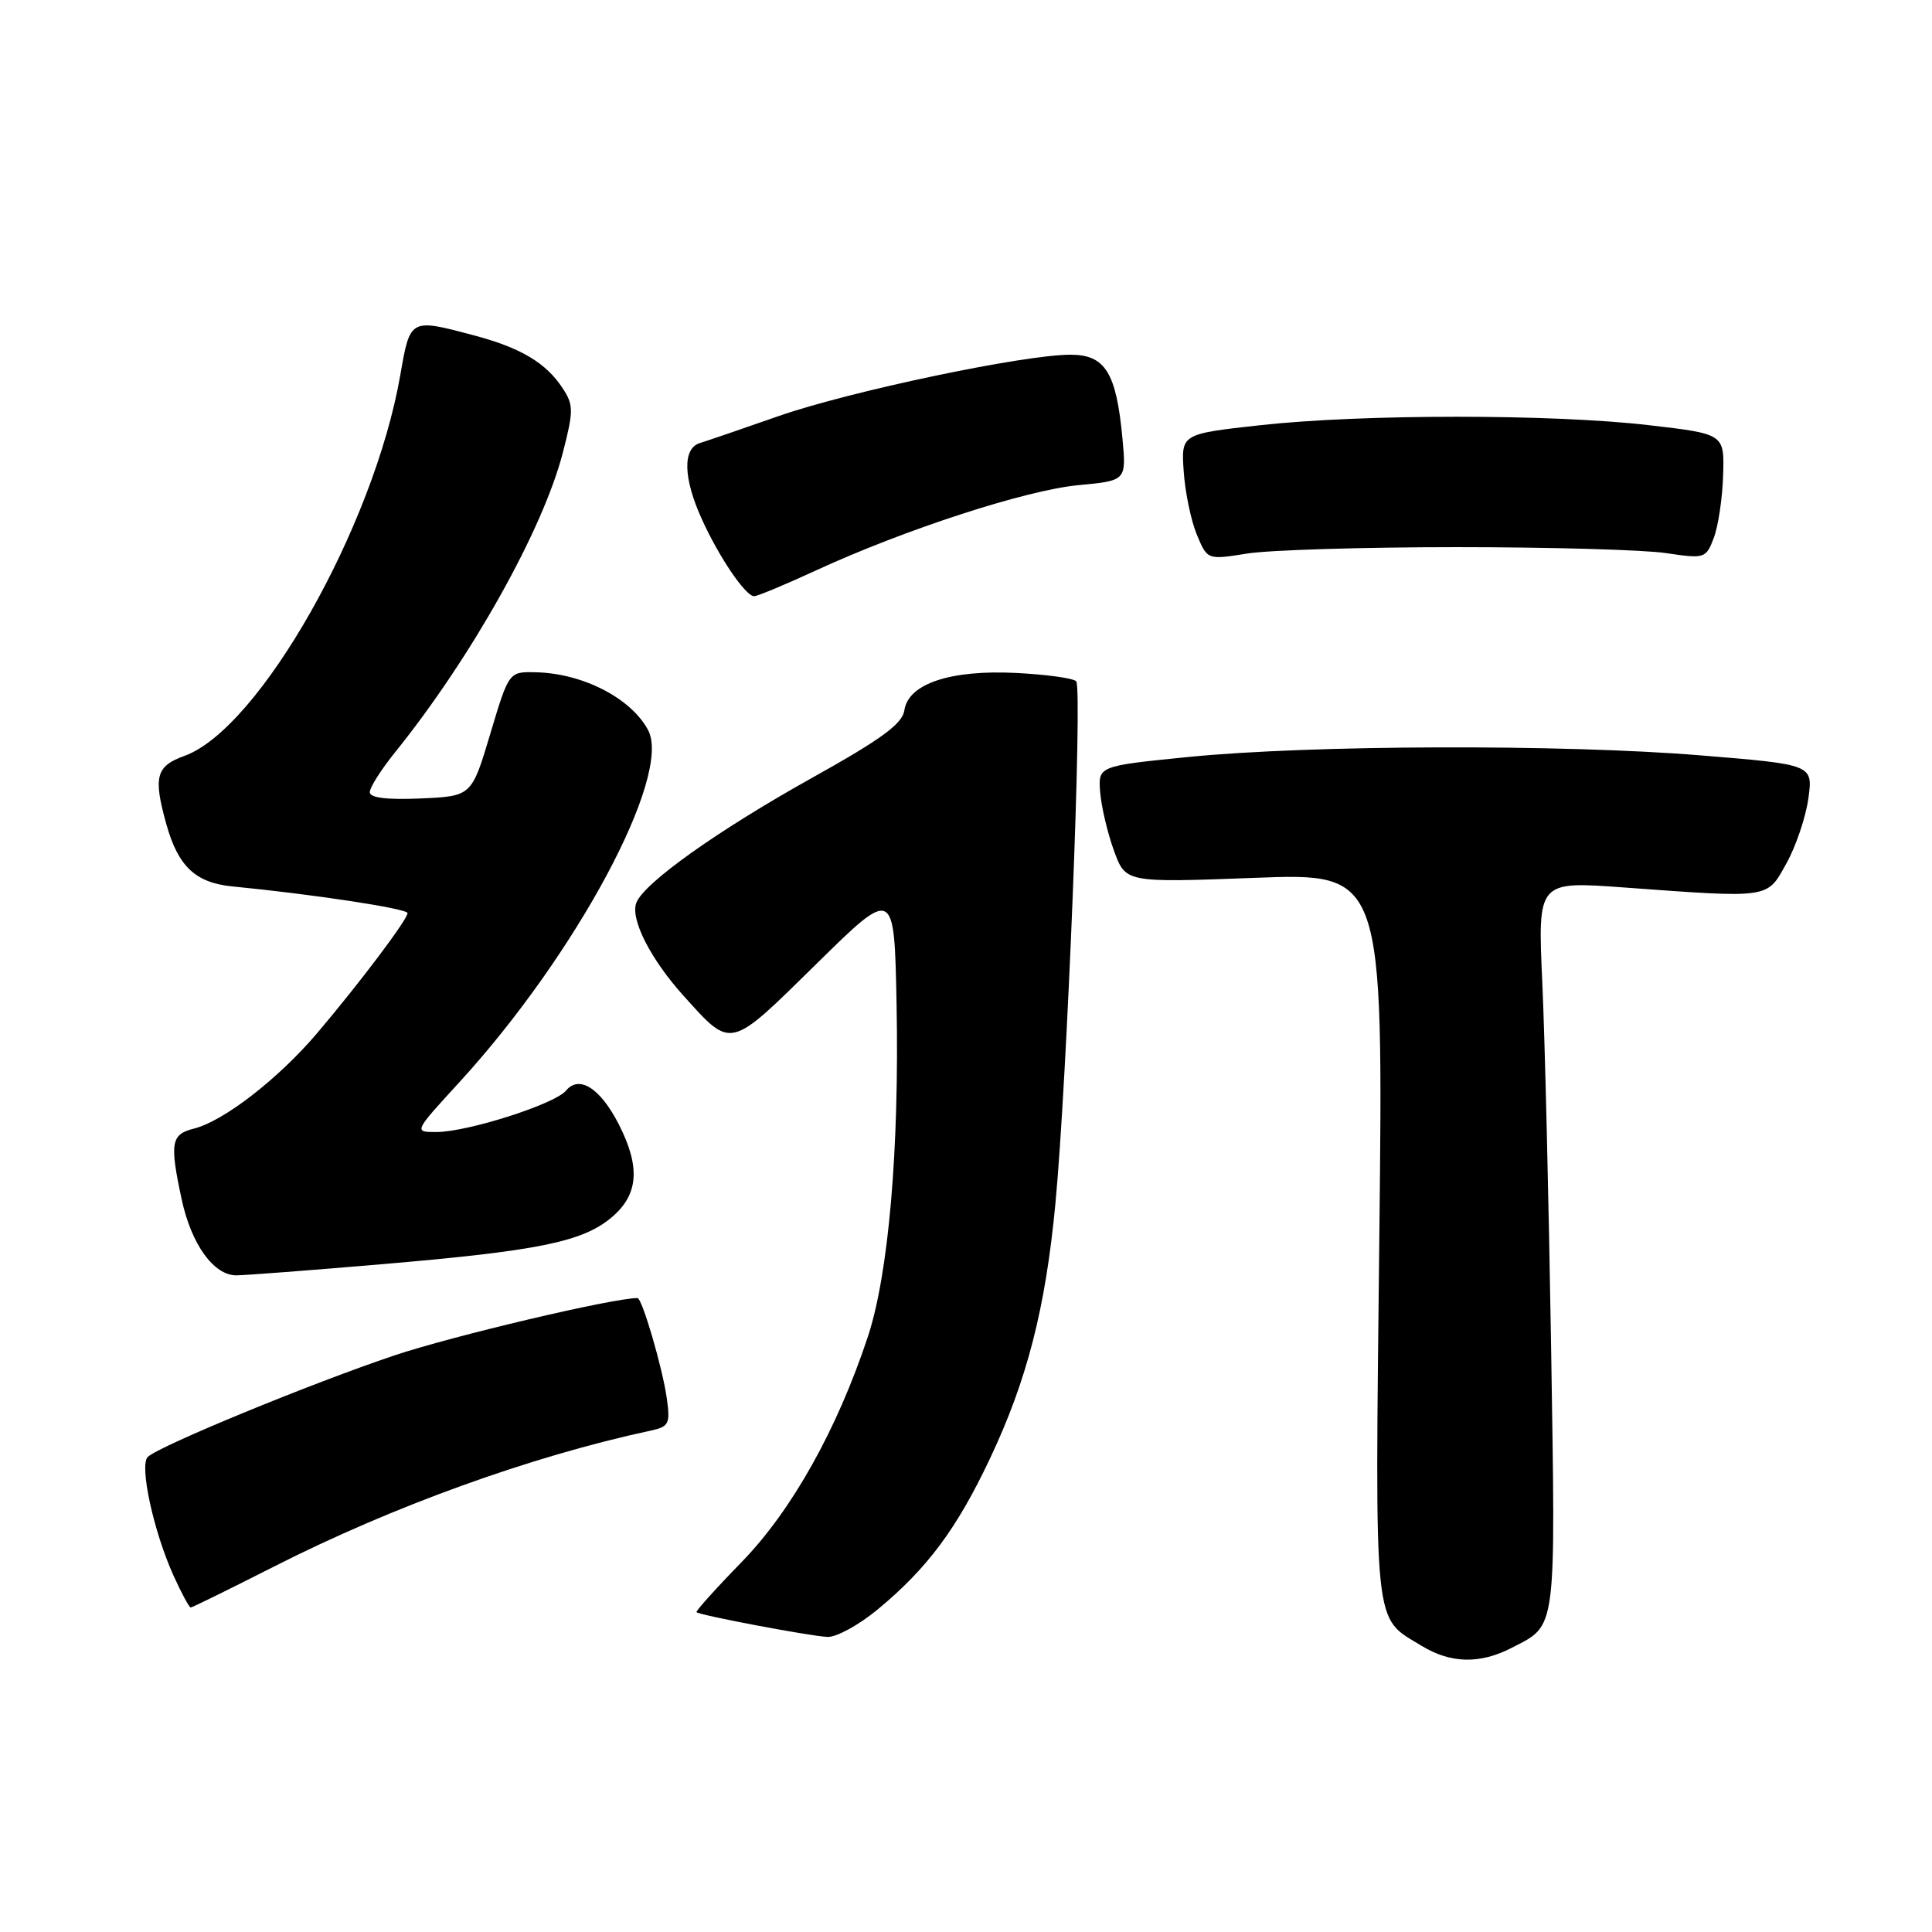 <?xml version="1.0" encoding="UTF-8" standalone="no"?>
<!DOCTYPE svg PUBLIC "-//W3C//DTD SVG 1.1//EN" "http://www.w3.org/Graphics/SVG/1.1/DTD/svg11.dtd" >
<svg xmlns="http://www.w3.org/2000/svg" xmlns:xlink="http://www.w3.org/1999/xlink" version="1.1" viewBox="0 0 256 256">
 <g >
 <path fill="currentColor"
d=" M 200.30 218.35 C 206.32 215.24 206.13 216.66 205.53 178.50 C 205.22 159.25 204.70 137.48 204.36 130.13 C 203.75 116.76 203.75 116.76 215.12 117.59 C 234.73 119.02 234.10 119.11 236.72 114.38 C 237.98 112.12 239.28 108.25 239.62 105.79 C 240.23 101.31 240.23 101.31 225.33 100.09 C 207.02 98.59 173.62 98.70 157.50 100.30 C 145.50 101.50 145.50 101.50 145.78 105.00 C 145.94 106.92 146.76 110.40 147.61 112.73 C 149.15 116.96 149.15 116.96 166.23 116.32 C 183.30 115.67 183.30 115.67 182.77 163.79 C 182.19 216.73 181.92 214.15 188.37 218.08 C 192.22 220.43 196.10 220.52 200.30 218.35 Z  M 116.31 213.25 C 122.88 207.81 126.78 202.57 131.17 193.28 C 136.08 182.91 138.54 173.35 139.85 159.45 C 141.39 143.23 143.46 91.13 142.60 90.27 C 142.20 89.86 138.61 89.37 134.64 89.17 C 125.92 88.73 120.34 90.60 119.83 94.13 C 119.57 95.91 116.80 97.94 107.60 103.07 C 95.09 110.05 85.33 116.99 84.32 119.62 C 83.49 121.78 86.21 127.12 90.63 132.01 C 96.98 139.04 96.57 139.14 108.14 127.76 C 118.50 117.57 118.50 117.57 118.80 133.04 C 119.17 152.29 117.74 168.84 114.99 177.14 C 110.92 189.42 104.92 200.13 98.31 206.94 C 94.86 210.48 92.16 213.49 92.29 213.62 C 92.70 214.03 107.35 216.80 109.64 216.90 C 110.82 216.96 113.82 215.31 116.31 213.25 Z  M 36.26 207.60 C 51.99 199.61 70.33 192.98 86.19 189.57 C 88.65 189.04 88.83 188.68 88.35 185.25 C 87.78 181.23 85.08 172.00 84.47 172.00 C 81.22 172.00 60.06 176.99 52.29 179.59 C 41.39 183.24 21.12 191.58 19.58 193.05 C 18.44 194.15 20.34 202.90 22.98 208.75 C 24.04 211.09 25.07 213.00 25.27 213.00 C 25.47 213.00 30.41 210.57 36.26 207.60 Z  M 50.53 167.52 C 71.32 165.75 77.18 164.56 81.03 161.32 C 84.61 158.31 84.89 154.67 82.00 148.99 C 79.54 144.18 76.75 142.40 74.99 144.52 C 73.50 146.31 61.94 150.00 57.81 150.00 C 54.82 150.00 54.82 150.00 60.87 143.40 C 76.34 126.51 89.07 102.77 85.88 96.75 C 83.63 92.51 77.21 89.21 70.97 89.08 C 67.43 89.00 67.43 89.00 64.96 97.25 C 62.49 105.50 62.49 105.50 55.74 105.80 C 51.23 105.99 49.00 105.72 49.00 104.96 C 49.00 104.34 50.51 101.96 52.36 99.67 C 62.49 87.09 71.99 70.11 74.60 59.90 C 76.01 54.43 76.00 53.65 74.56 51.45 C 72.35 48.08 69.02 46.09 62.81 44.44 C 54.32 42.18 54.35 42.16 53.04 49.71 C 49.54 69.79 34.36 96.57 24.44 100.16 C 20.67 101.52 20.29 102.92 22.03 109.17 C 23.60 114.82 25.90 116.98 30.83 117.46 C 41.45 118.49 54.00 120.40 54.00 120.99 C 54.00 121.84 47.69 130.21 42.03 136.89 C 36.89 142.94 29.66 148.54 25.72 149.54 C 22.66 150.30 22.46 151.40 24.07 158.91 C 25.35 164.88 28.32 169.00 31.32 168.99 C 32.52 168.98 41.16 168.32 50.53 167.52 Z  M 108.11 75.59 C 119.89 70.16 135.96 64.94 142.87 64.29 C 149.25 63.69 149.25 63.69 148.73 58.09 C 147.92 49.38 146.45 47.00 141.85 47.00 C 135.64 47.00 112.58 51.85 103.18 55.13 C 98.41 56.80 93.71 58.41 92.75 58.70 C 90.42 59.41 90.52 63.36 93.01 68.82 C 95.29 73.85 98.79 79.00 99.93 79.00 C 100.36 79.00 104.04 77.47 108.11 75.59 Z  M 193.00 72.50 C 205.38 72.50 217.87 72.85 220.76 73.29 C 225.89 74.05 226.05 74.00 227.08 71.29 C 227.67 69.75 228.23 66.03 228.32 63.00 C 228.50 57.50 228.50 57.50 218.50 56.34 C 205.74 54.85 180.53 54.85 167.00 56.34 C 156.50 57.50 156.50 57.50 156.85 62.50 C 157.04 65.25 157.82 69.01 158.59 70.85 C 159.98 74.19 159.98 74.19 165.24 73.35 C 168.13 72.88 180.62 72.50 193.00 72.50 Z "/>
</g>
</svg>